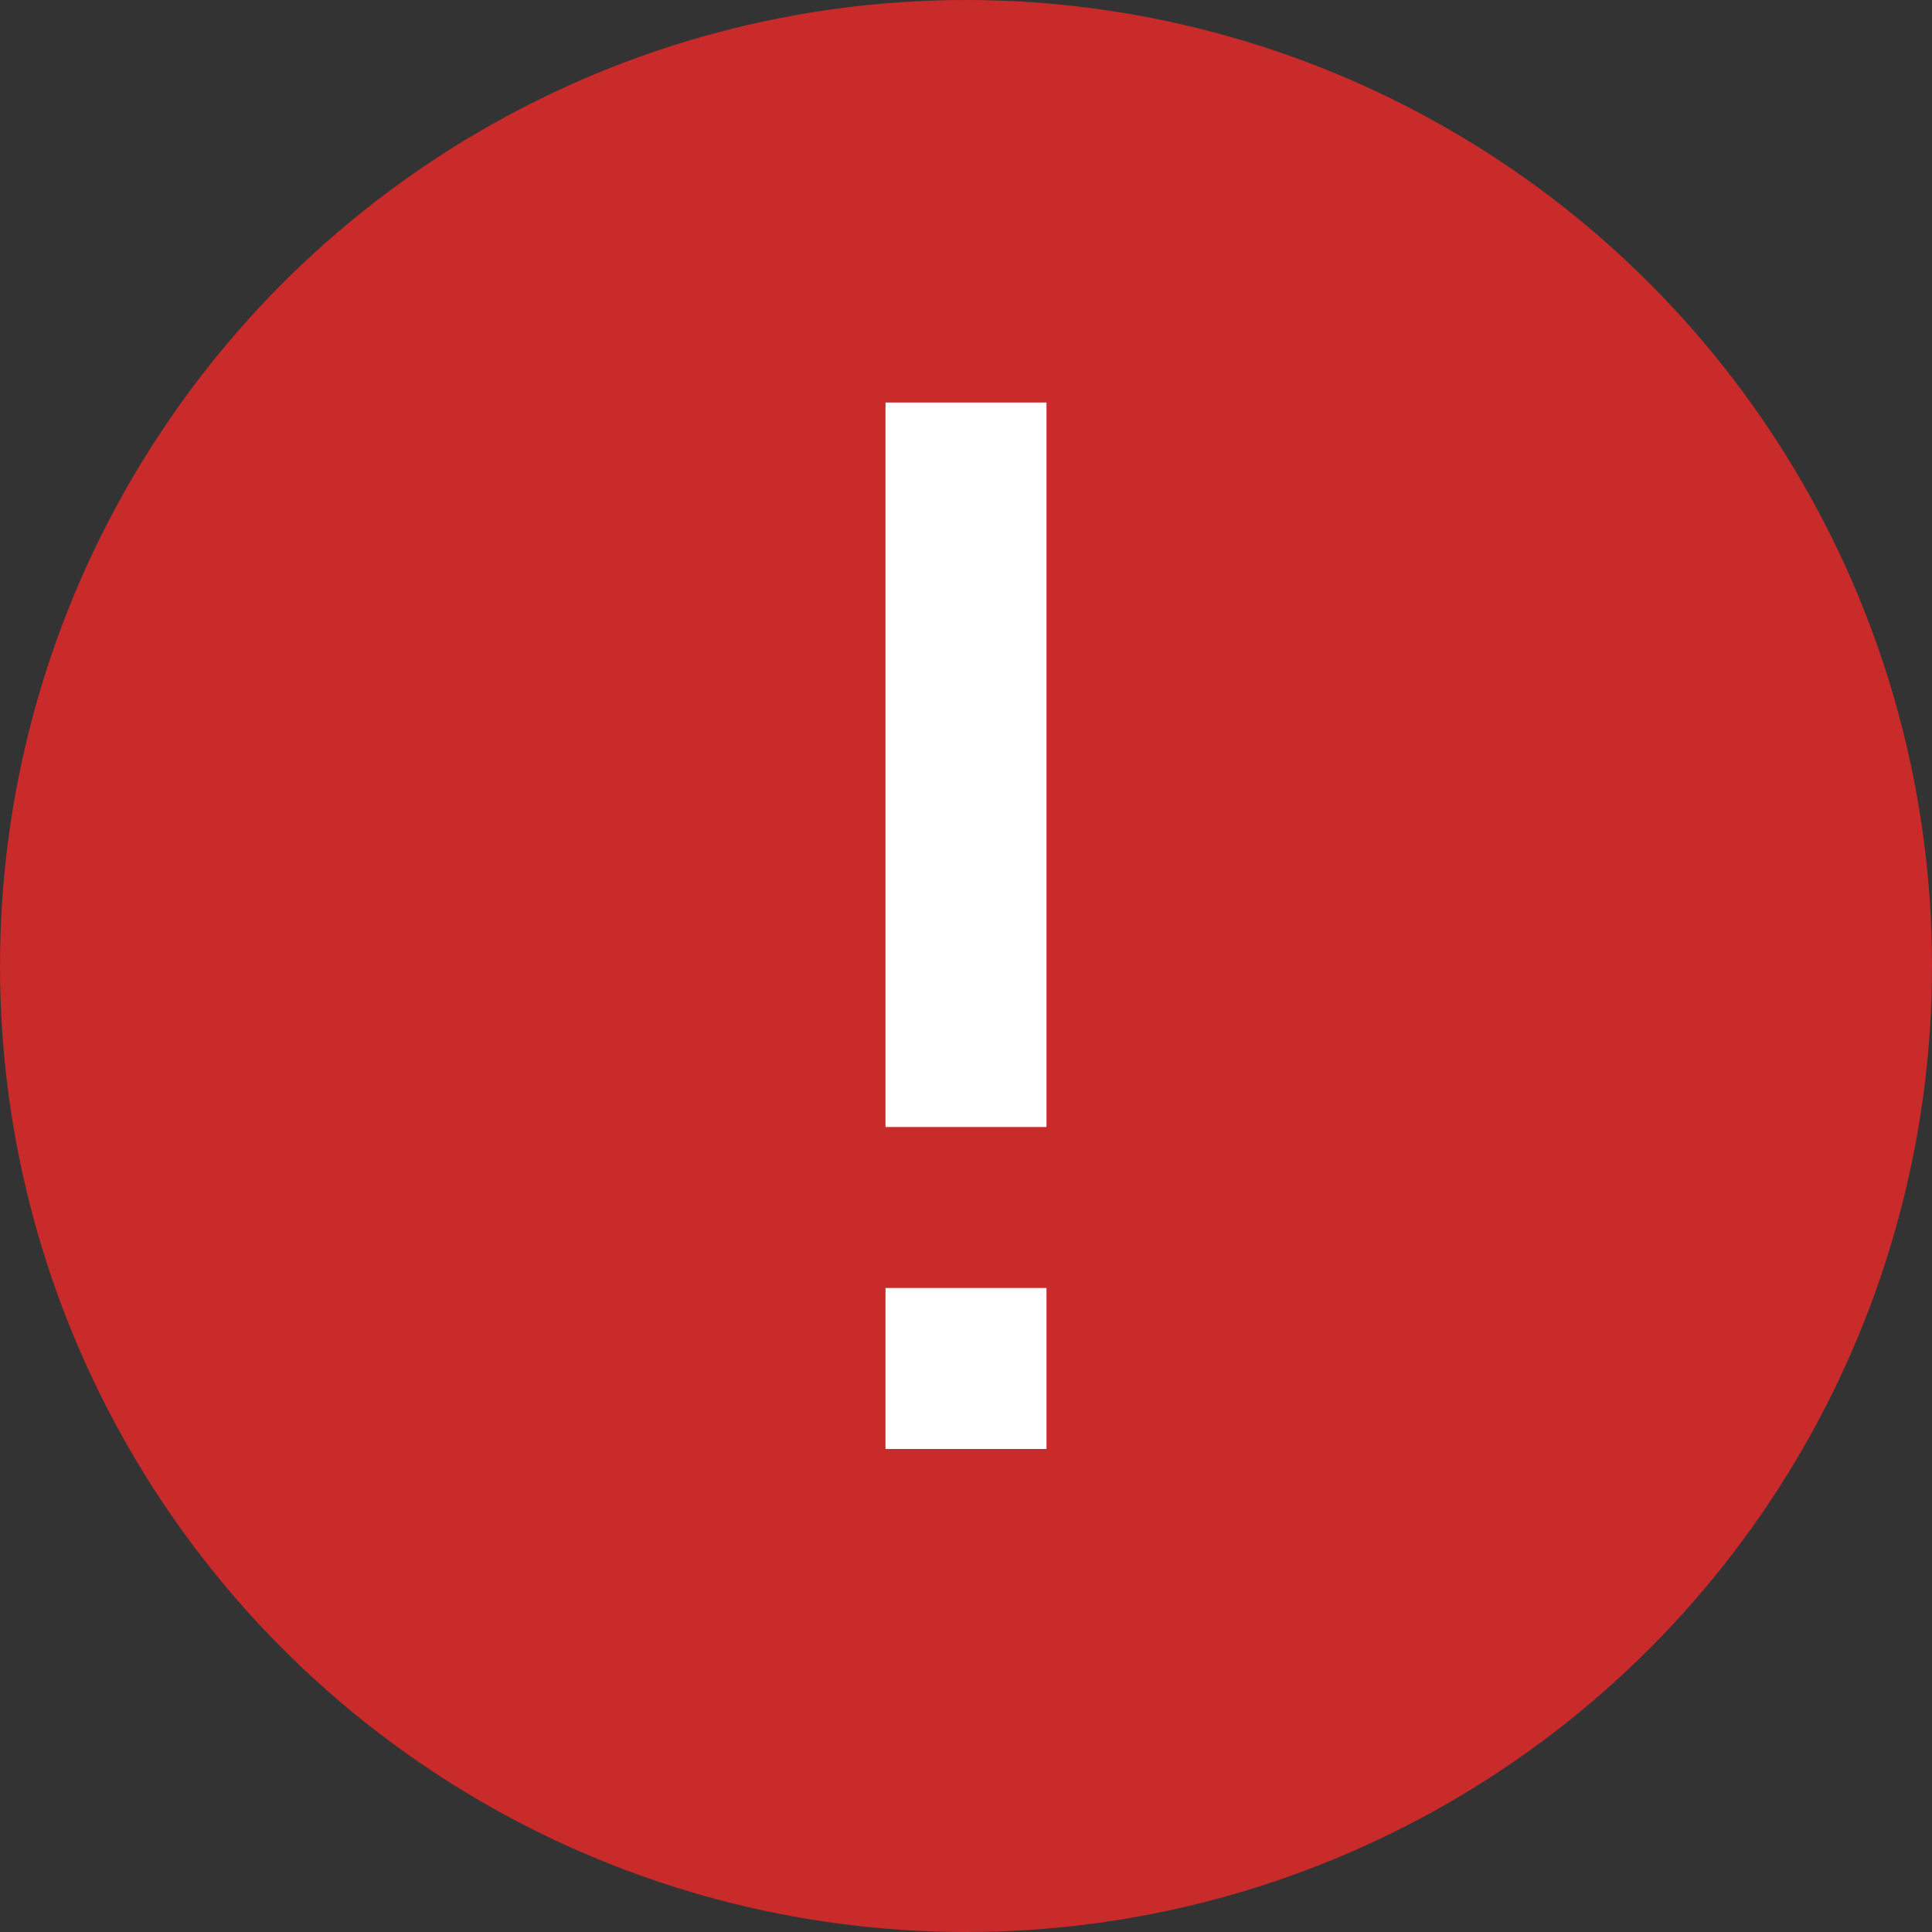 <svg width="21" height="21" viewBox="0 0 21 21" xmlns="http://www.w3.org/2000/svg"><rect x="0" y="0" width="21" height="21" fill="#333333" stroke="none"/><g fill="none" fill-rule="evenodd"><circle fill="#C92A2A" cx="10.5" cy="10.5" r="10.5"/><path fill="#FFF" d="M9.625 4.375h1.75v7.875h-1.75zM9.625 14h1.75v1.75h-1.75z"/></g></svg>